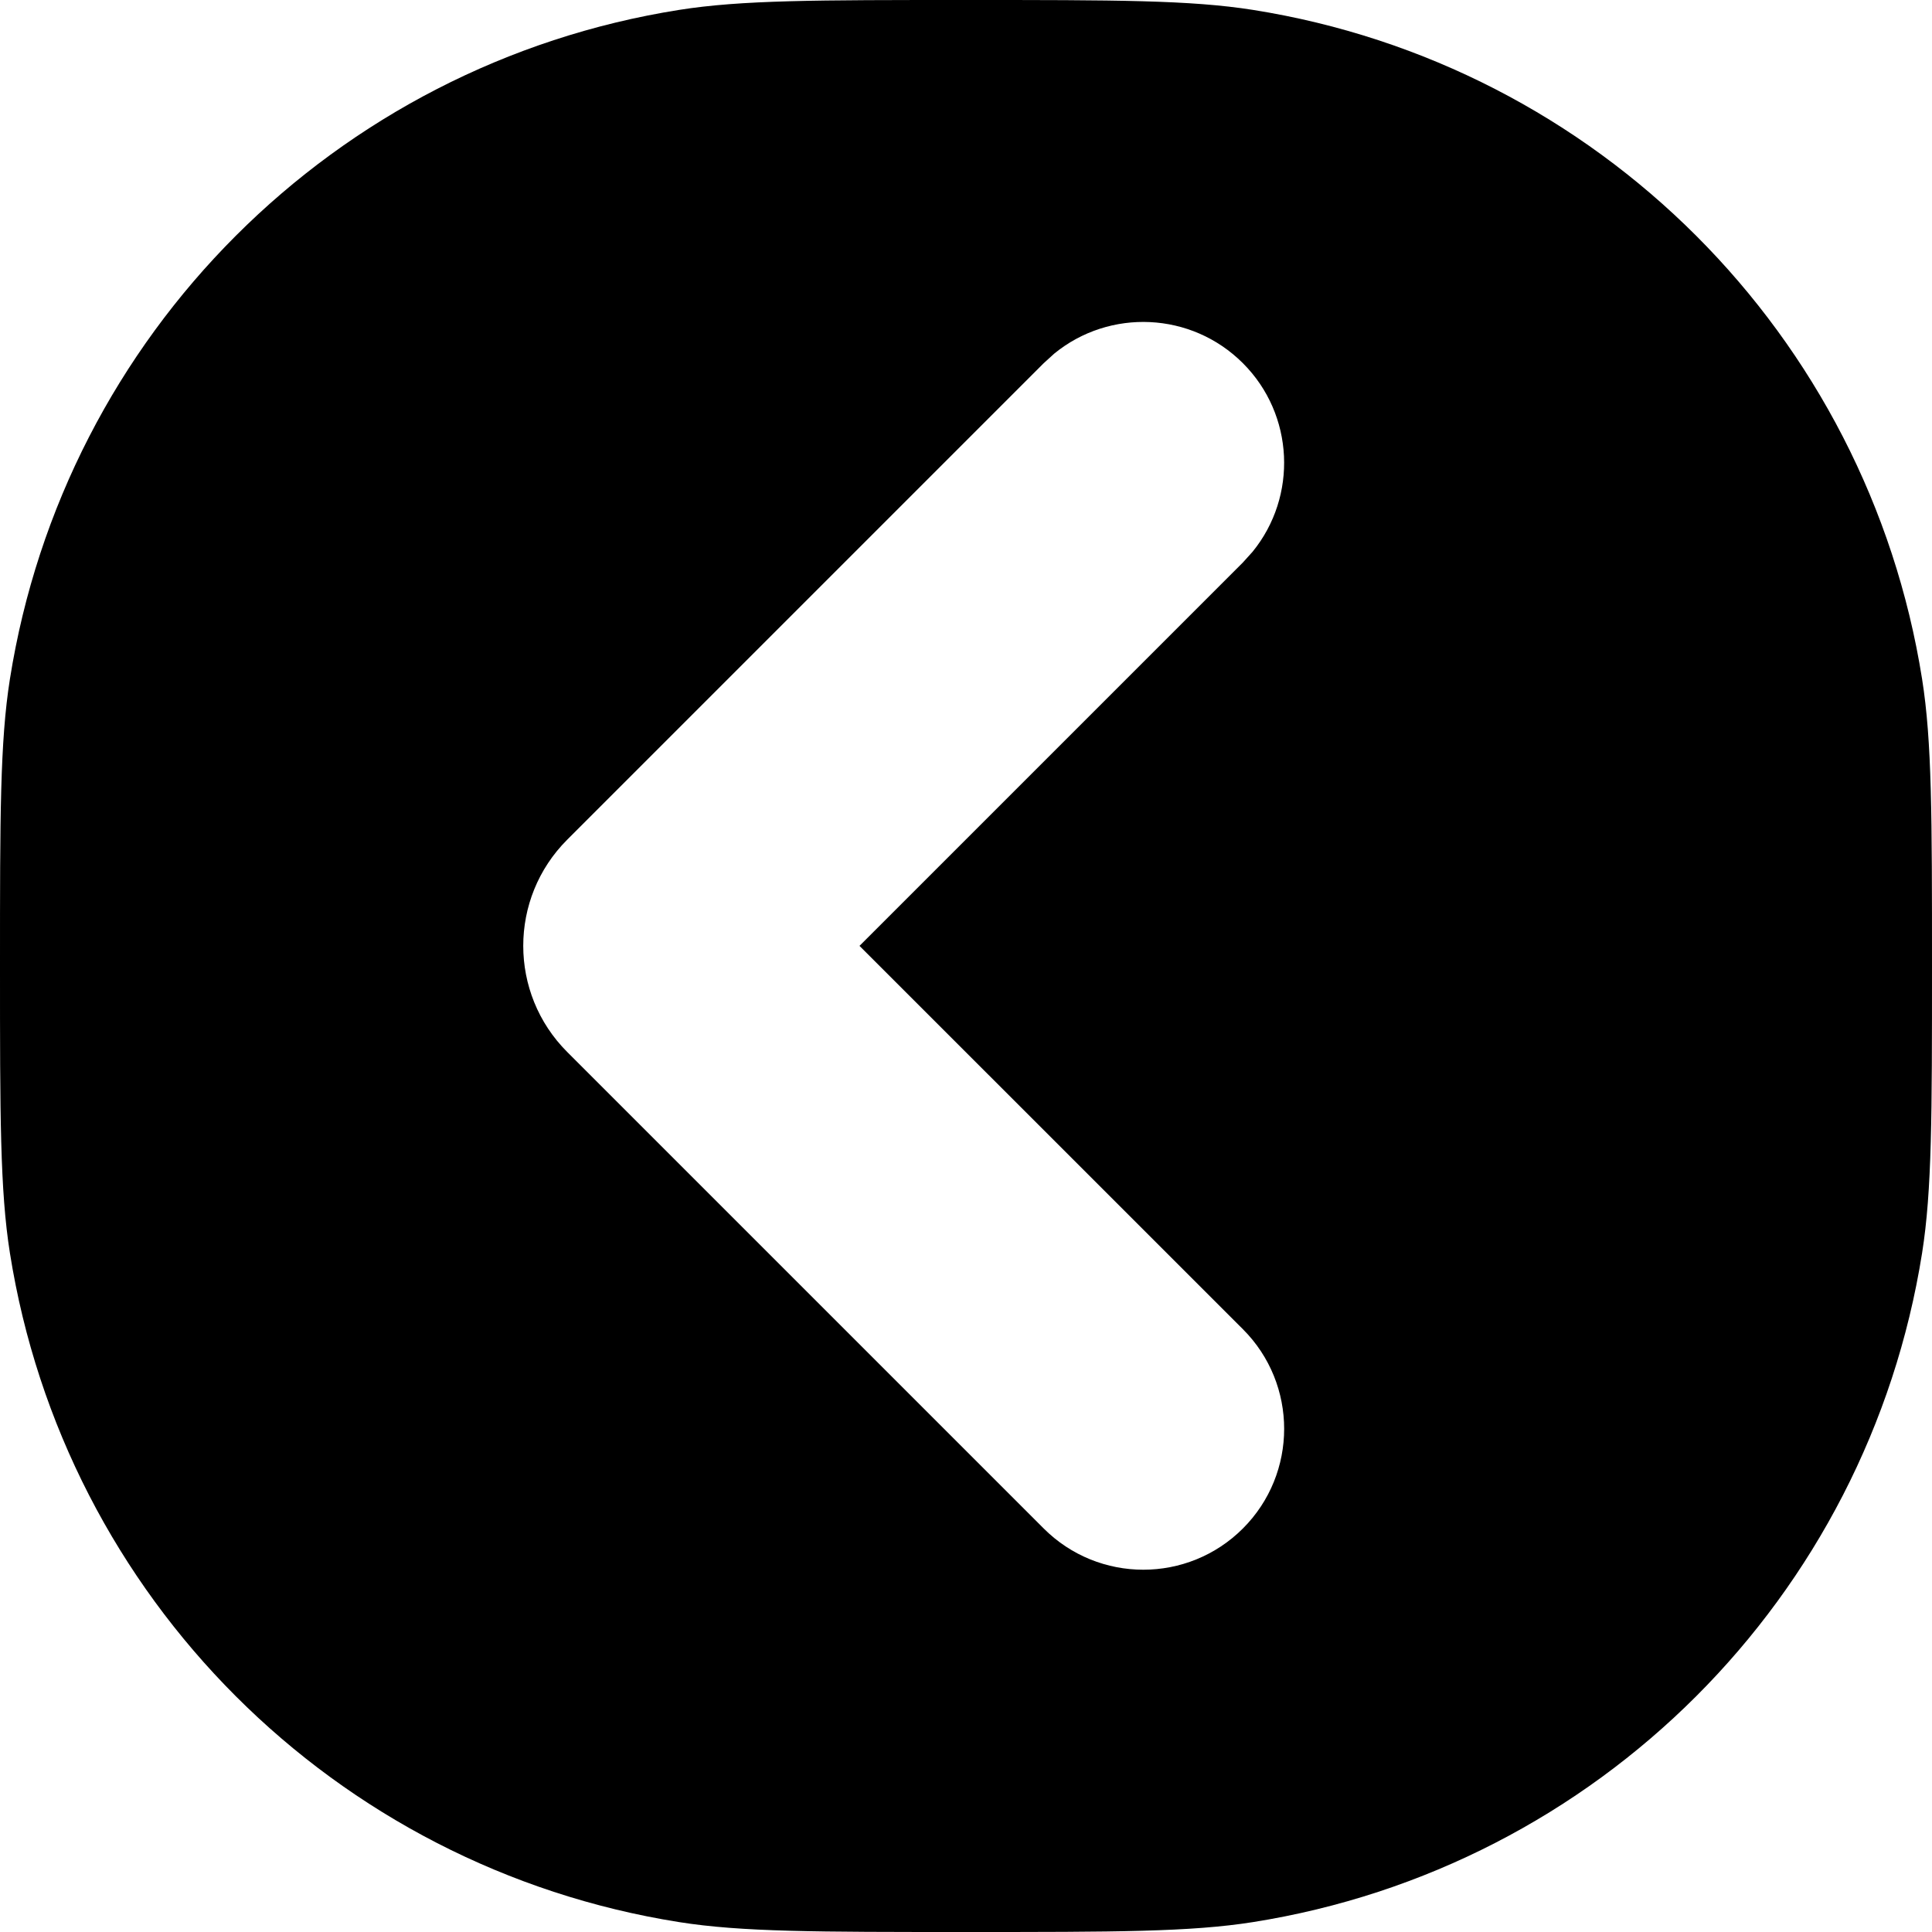 <svg width="24" height="24" viewBox="0 0 24 24" fill="none" xmlns="http://www.w3.org/2000/svg">
<path fill-rule="evenodd" clip-rule="evenodd" d="M12 0C13.858 0 14.787 -6.97747e-05 15.565 0.123C19.843 0.801 23.199 4.157 23.877 8.436C24 9.213 24 10.142 24 12C24 13.858 24 14.787 23.877 15.565C23.199 19.843 19.843 23.199 15.565 23.877C14.787 24 13.858 24 12 24C10.142 24 9.213 24 8.436 23.877C4.157 23.199 0.801 19.843 0.123 15.565C-6.97747e-05 14.787 0 13.858 0 12C0 10.142 -6.97747e-05 9.213 0.123 8.436C0.801 4.157 4.157 0.801 8.436 0.123C9.213 -6.97747e-05 10.142 0 12 0ZM15.44 4.512C14.799 3.871 13.784 3.831 13.097 4.392L12.965 4.512L7.046 10.431C6.318 11.159 6.318 12.34 7.046 13.068L12.965 18.987C13.648 19.67 14.756 19.671 15.44 18.987C16.123 18.304 16.123 17.195 15.44 16.512L10.677 11.75L15.44 6.987L15.56 6.854C16.12 6.167 16.08 5.152 15.44 4.512Z" fill="black"/>
</svg>
